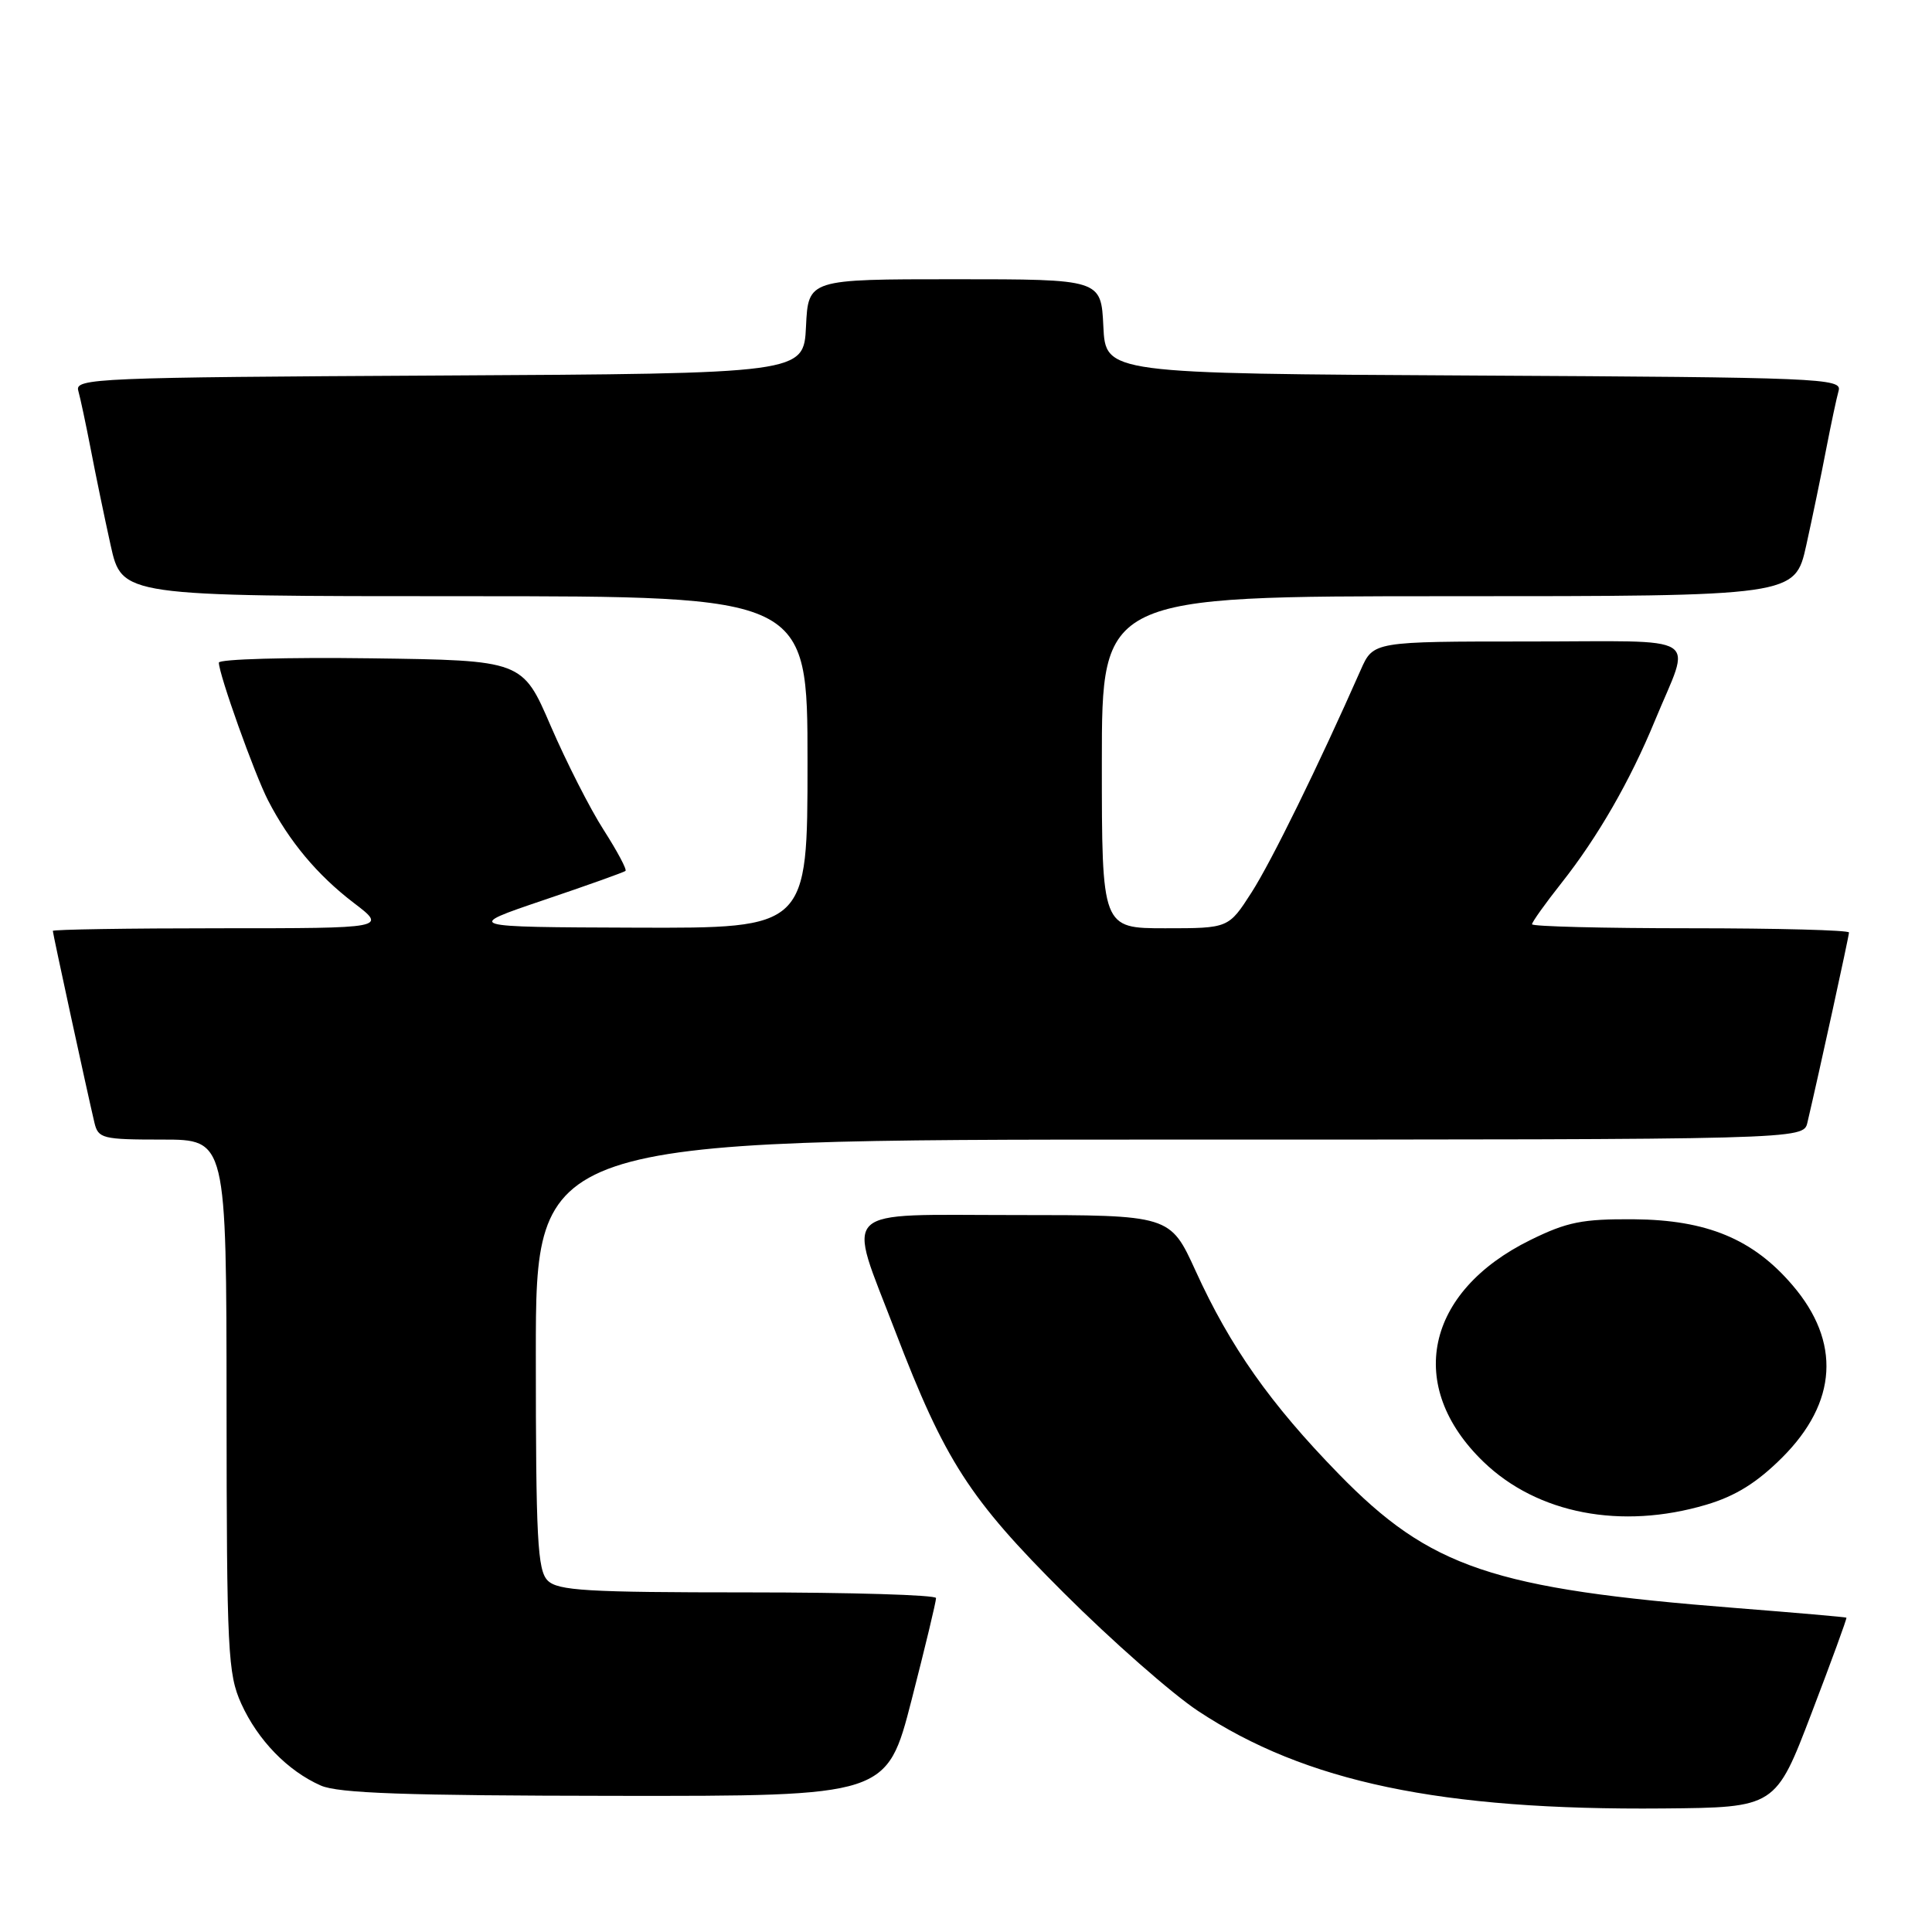 <?xml version="1.0" encoding="UTF-8" standalone="no"?>
<!DOCTYPE svg PUBLIC "-//W3C//DTD SVG 1.1//EN" "http://www.w3.org/Graphics/SVG/1.1/DTD/svg11.dtd" >
<svg xmlns="http://www.w3.org/2000/svg" xmlns:xlink="http://www.w3.org/1999/xlink" version="1.1" viewBox="0 0 256 256">
 <g >
 <path fill="currentColor"
d=" M 240.04 227.00 C 242.67 220.12 244.75 214.43 244.66 214.35 C 244.57 214.27 237.97 213.70 230.00 213.07 C 197.77 210.54 189.50 207.74 177.37 195.29 C 168.33 186.02 163.01 178.47 158.43 168.41 C 155.05 161.00 155.05 161.00 134.45 161.00 C 110.76 161.00 112.20 159.61 118.61 176.36 C 125.21 193.57 128.42 198.56 140.93 211.04 C 147.29 217.39 155.32 224.45 158.76 226.72 C 172.99 236.13 190.91 239.89 220.38 239.63 C 235.27 239.50 235.27 239.50 240.04 227.00 Z  M 120.79 225.25 C 122.59 218.24 124.05 212.16 124.03 211.75 C 124.01 211.34 112.78 211.00 99.07 211.00 C 77.74 211.00 73.92 210.77 72.57 209.43 C 71.22 208.07 71.00 203.94 71.00 179.43 C 71.00 151.00 71.00 151.00 154.98 151.00 C 238.96 151.00 238.96 151.00 239.49 148.75 C 241.02 142.24 245.00 124.04 245.00 123.56 C 245.00 123.25 235.55 123.00 224.00 123.00 C 212.45 123.00 203.00 122.76 203.00 122.47 C 203.00 122.18 204.76 119.71 206.92 116.98 C 211.70 110.93 216.00 103.47 219.28 95.50 C 224.12 83.76 226.09 85.00 202.55 85.00 C 181.97 85.00 181.97 85.00 180.31 88.75 C 174.69 101.48 168.47 114.15 165.84 118.25 C 162.79 123.00 162.79 123.00 154.40 123.00 C 146.00 123.00 146.00 123.00 146.00 101.00 C 146.00 79.00 146.00 79.00 191.92 79.00 C 237.84 79.00 237.84 79.00 239.34 72.25 C 240.16 68.54 241.35 62.80 241.98 59.50 C 242.62 56.20 243.36 52.72 243.63 51.76 C 244.10 50.13 241.16 50.00 195.31 49.76 C 146.50 49.50 146.50 49.50 146.20 43.25 C 145.90 37.00 145.90 37.00 126.50 37.00 C 107.10 37.00 107.10 37.00 106.80 43.25 C 106.50 49.50 106.50 49.50 58.19 49.76 C 12.82 50.00 9.90 50.13 10.37 51.76 C 10.64 52.72 11.38 56.20 12.02 59.50 C 12.65 62.80 13.84 68.54 14.66 72.25 C 16.16 79.00 16.16 79.00 61.58 79.00 C 107.00 79.00 107.00 79.00 107.00 101.00 C 107.00 123.00 107.00 123.00 84.25 122.92 C 61.50 122.84 61.50 122.84 72.00 119.28 C 77.78 117.33 82.67 115.58 82.88 115.40 C 83.09 115.22 81.79 112.79 80.00 109.99 C 78.20 107.20 75.05 100.99 72.98 96.21 C 69.23 87.50 69.23 87.50 49.12 87.23 C 38.05 87.08 29.00 87.34 29.00 87.80 C 29.00 89.35 33.72 102.56 35.52 106.06 C 38.32 111.49 42.04 115.94 46.84 119.61 C 51.29 123.00 51.29 123.00 29.14 123.00 C 16.96 123.00 7.00 123.16 7.00 123.35 C 7.00 123.71 11.55 144.69 12.51 148.75 C 13.01 150.86 13.55 151.00 21.52 151.00 C 30.00 151.00 30.00 151.00 30.02 186.25 C 30.04 218.92 30.19 221.81 31.97 225.75 C 34.17 230.59 38.11 234.65 42.50 236.59 C 44.81 237.62 53.79 237.93 81.51 237.96 C 117.51 238.00 117.51 238.00 120.79 225.25 Z  M 226.07 199.39 C 229.98 198.23 232.80 196.47 236.16 193.12 C 243.47 185.81 243.95 177.80 237.51 170.29 C 232.29 164.18 226.17 161.64 216.50 161.56 C 209.68 161.51 207.66 161.91 202.80 164.30 C 188.84 171.16 186.19 183.70 196.58 193.71 C 203.72 200.59 214.82 202.72 226.07 199.39 Z "/>
</g>
</svg>